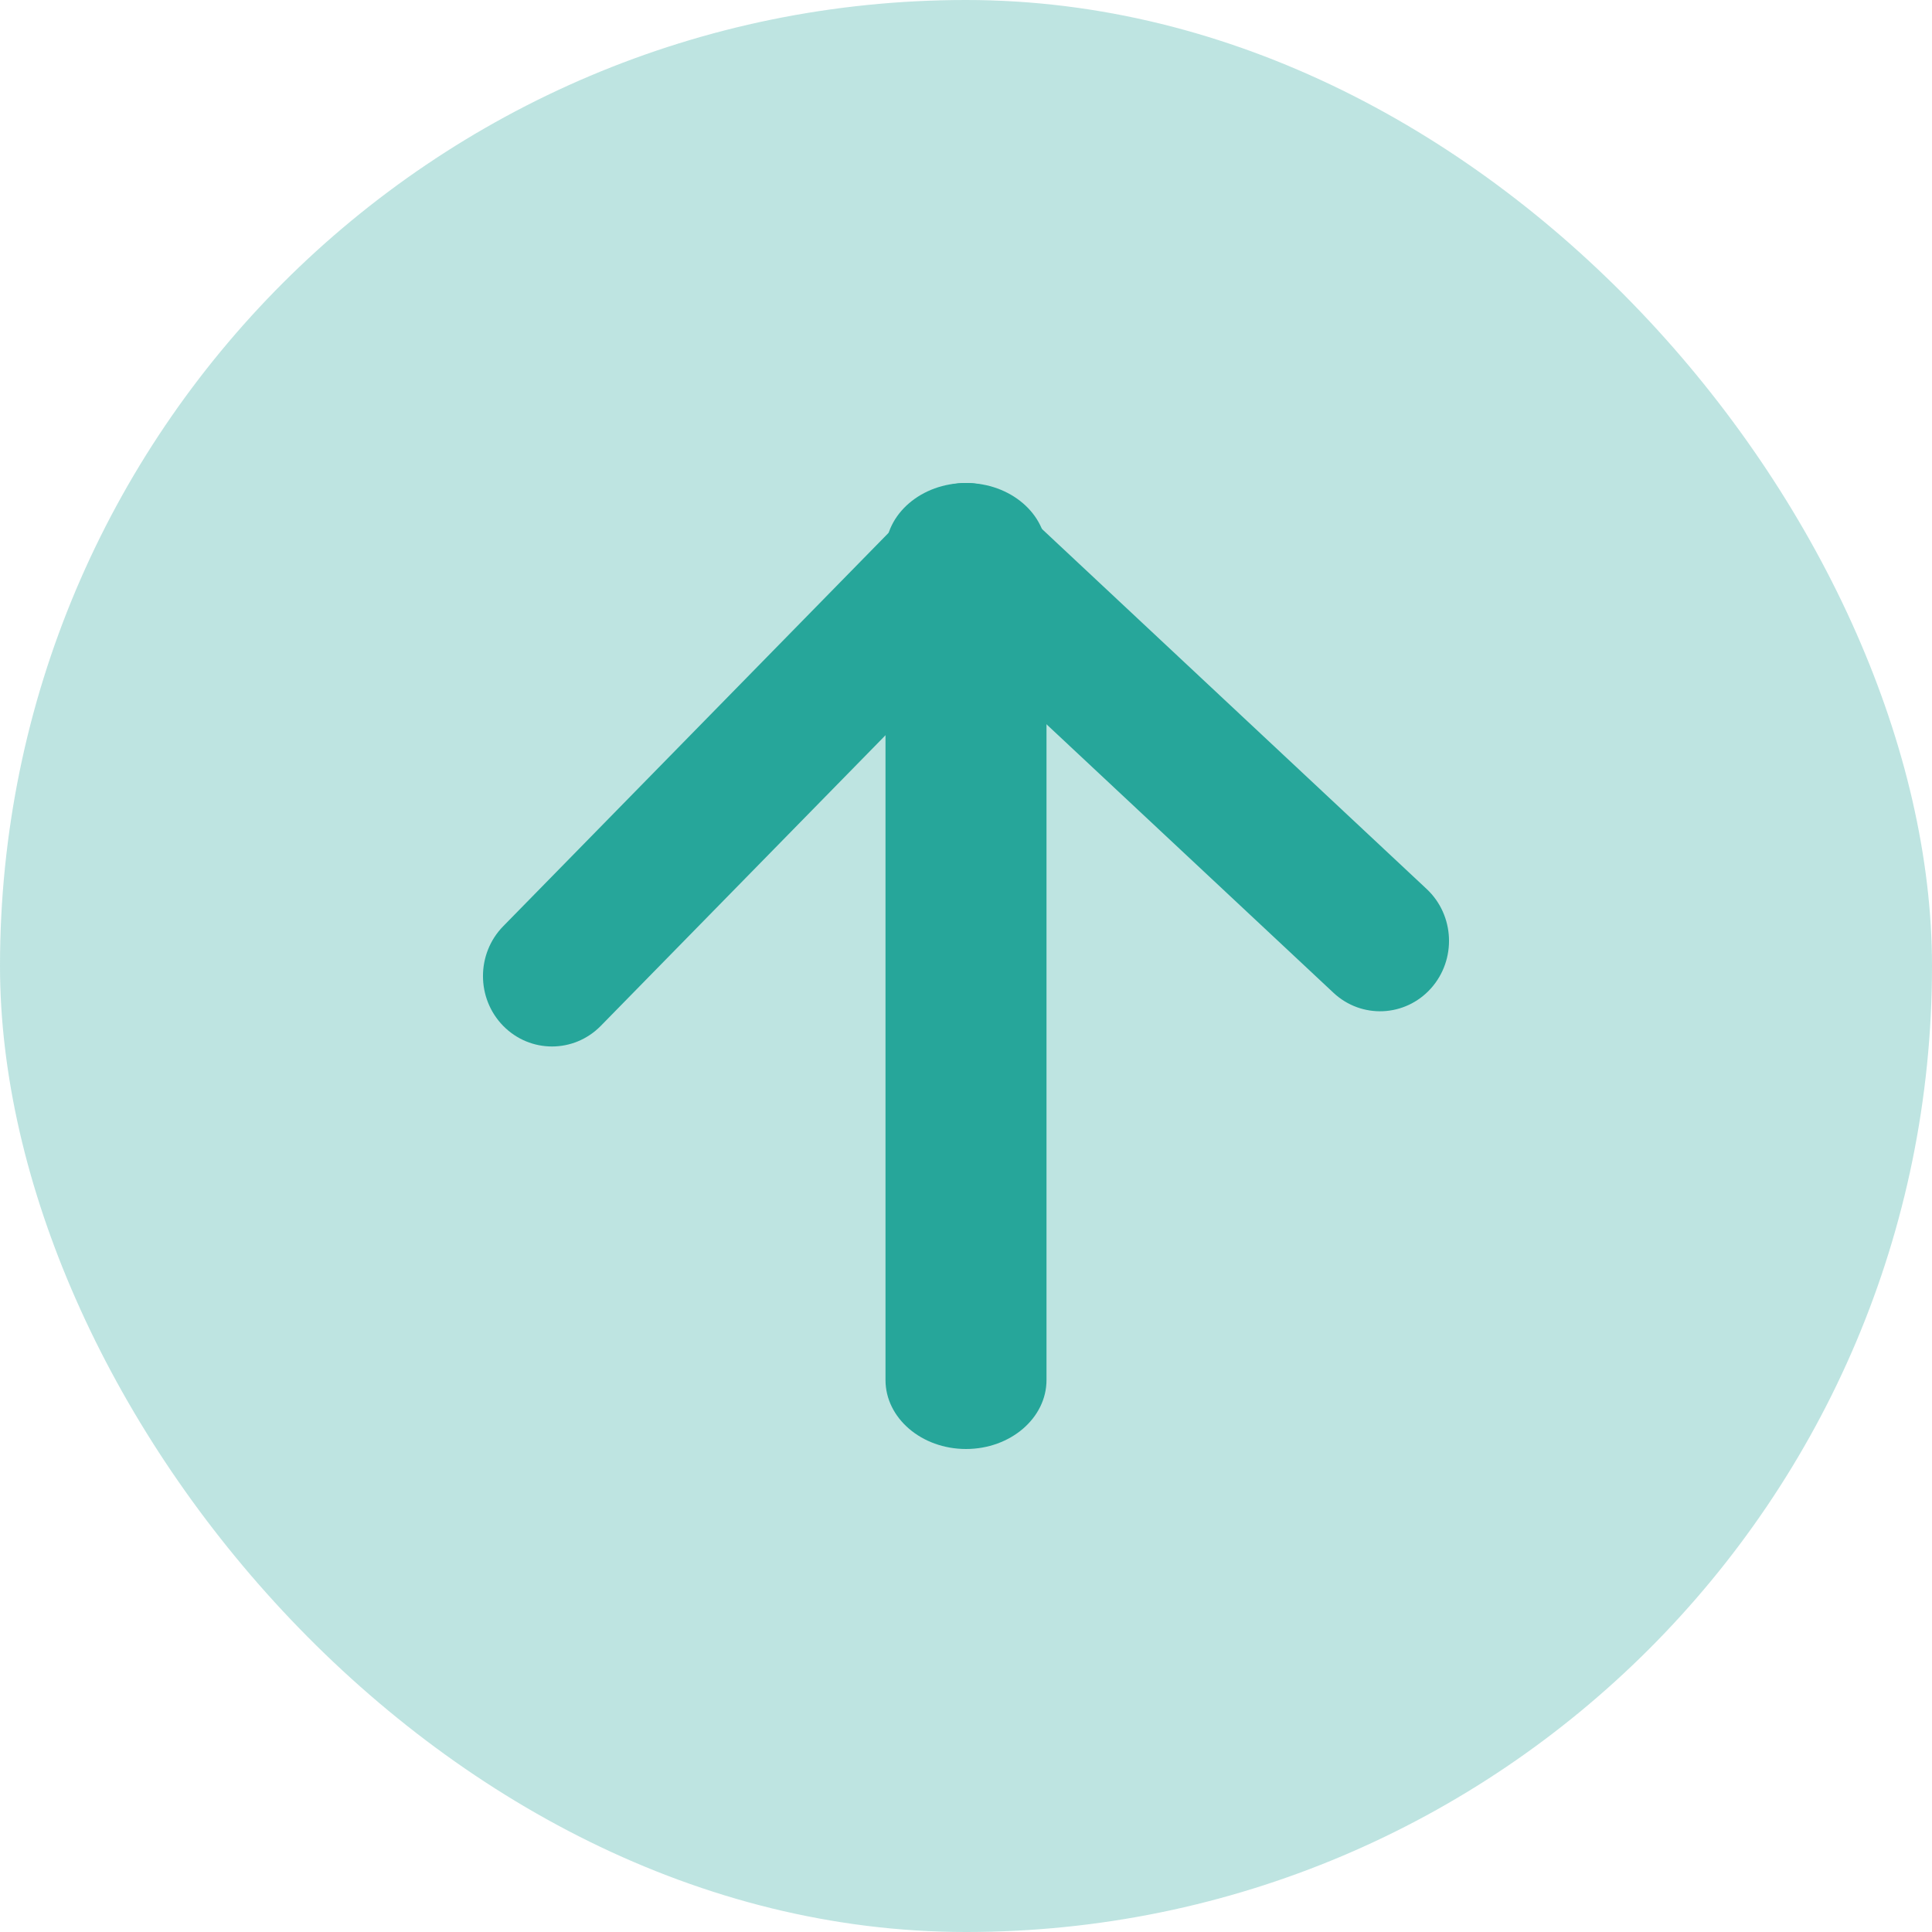 <svg width="24" height="24" viewBox="0 0 24 24" fill="none" xmlns="http://www.w3.org/2000/svg">
<rect x="24" y="24" width="24" height="24" rx="12" transform="rotate(-180 24 24)" fill="#26A69A" fill-opacity="0.3"/>
<path d="M13 17.143C13 17.616 12.552 18 12 18C11.448 18 11 17.616 11 17.143L11 6.857C11 6.384 11.448 6 12 6C12.552 6 13 6.384 13 6.857L13 17.143Z" fill="#26A69A"/>
<path d="M7.463 12.744C7.128 13.085 6.586 13.085 6.251 12.744C5.916 12.402 5.916 11.848 6.251 11.506L11.394 6.256C11.718 5.925 12.241 5.913 12.579 6.23L17.722 11.043C18.071 11.369 18.095 11.922 17.775 12.279C17.455 12.635 16.913 12.659 16.564 12.332L12.026 8.086L7.463 12.744Z" fill="#26A69A"/>
</svg>
